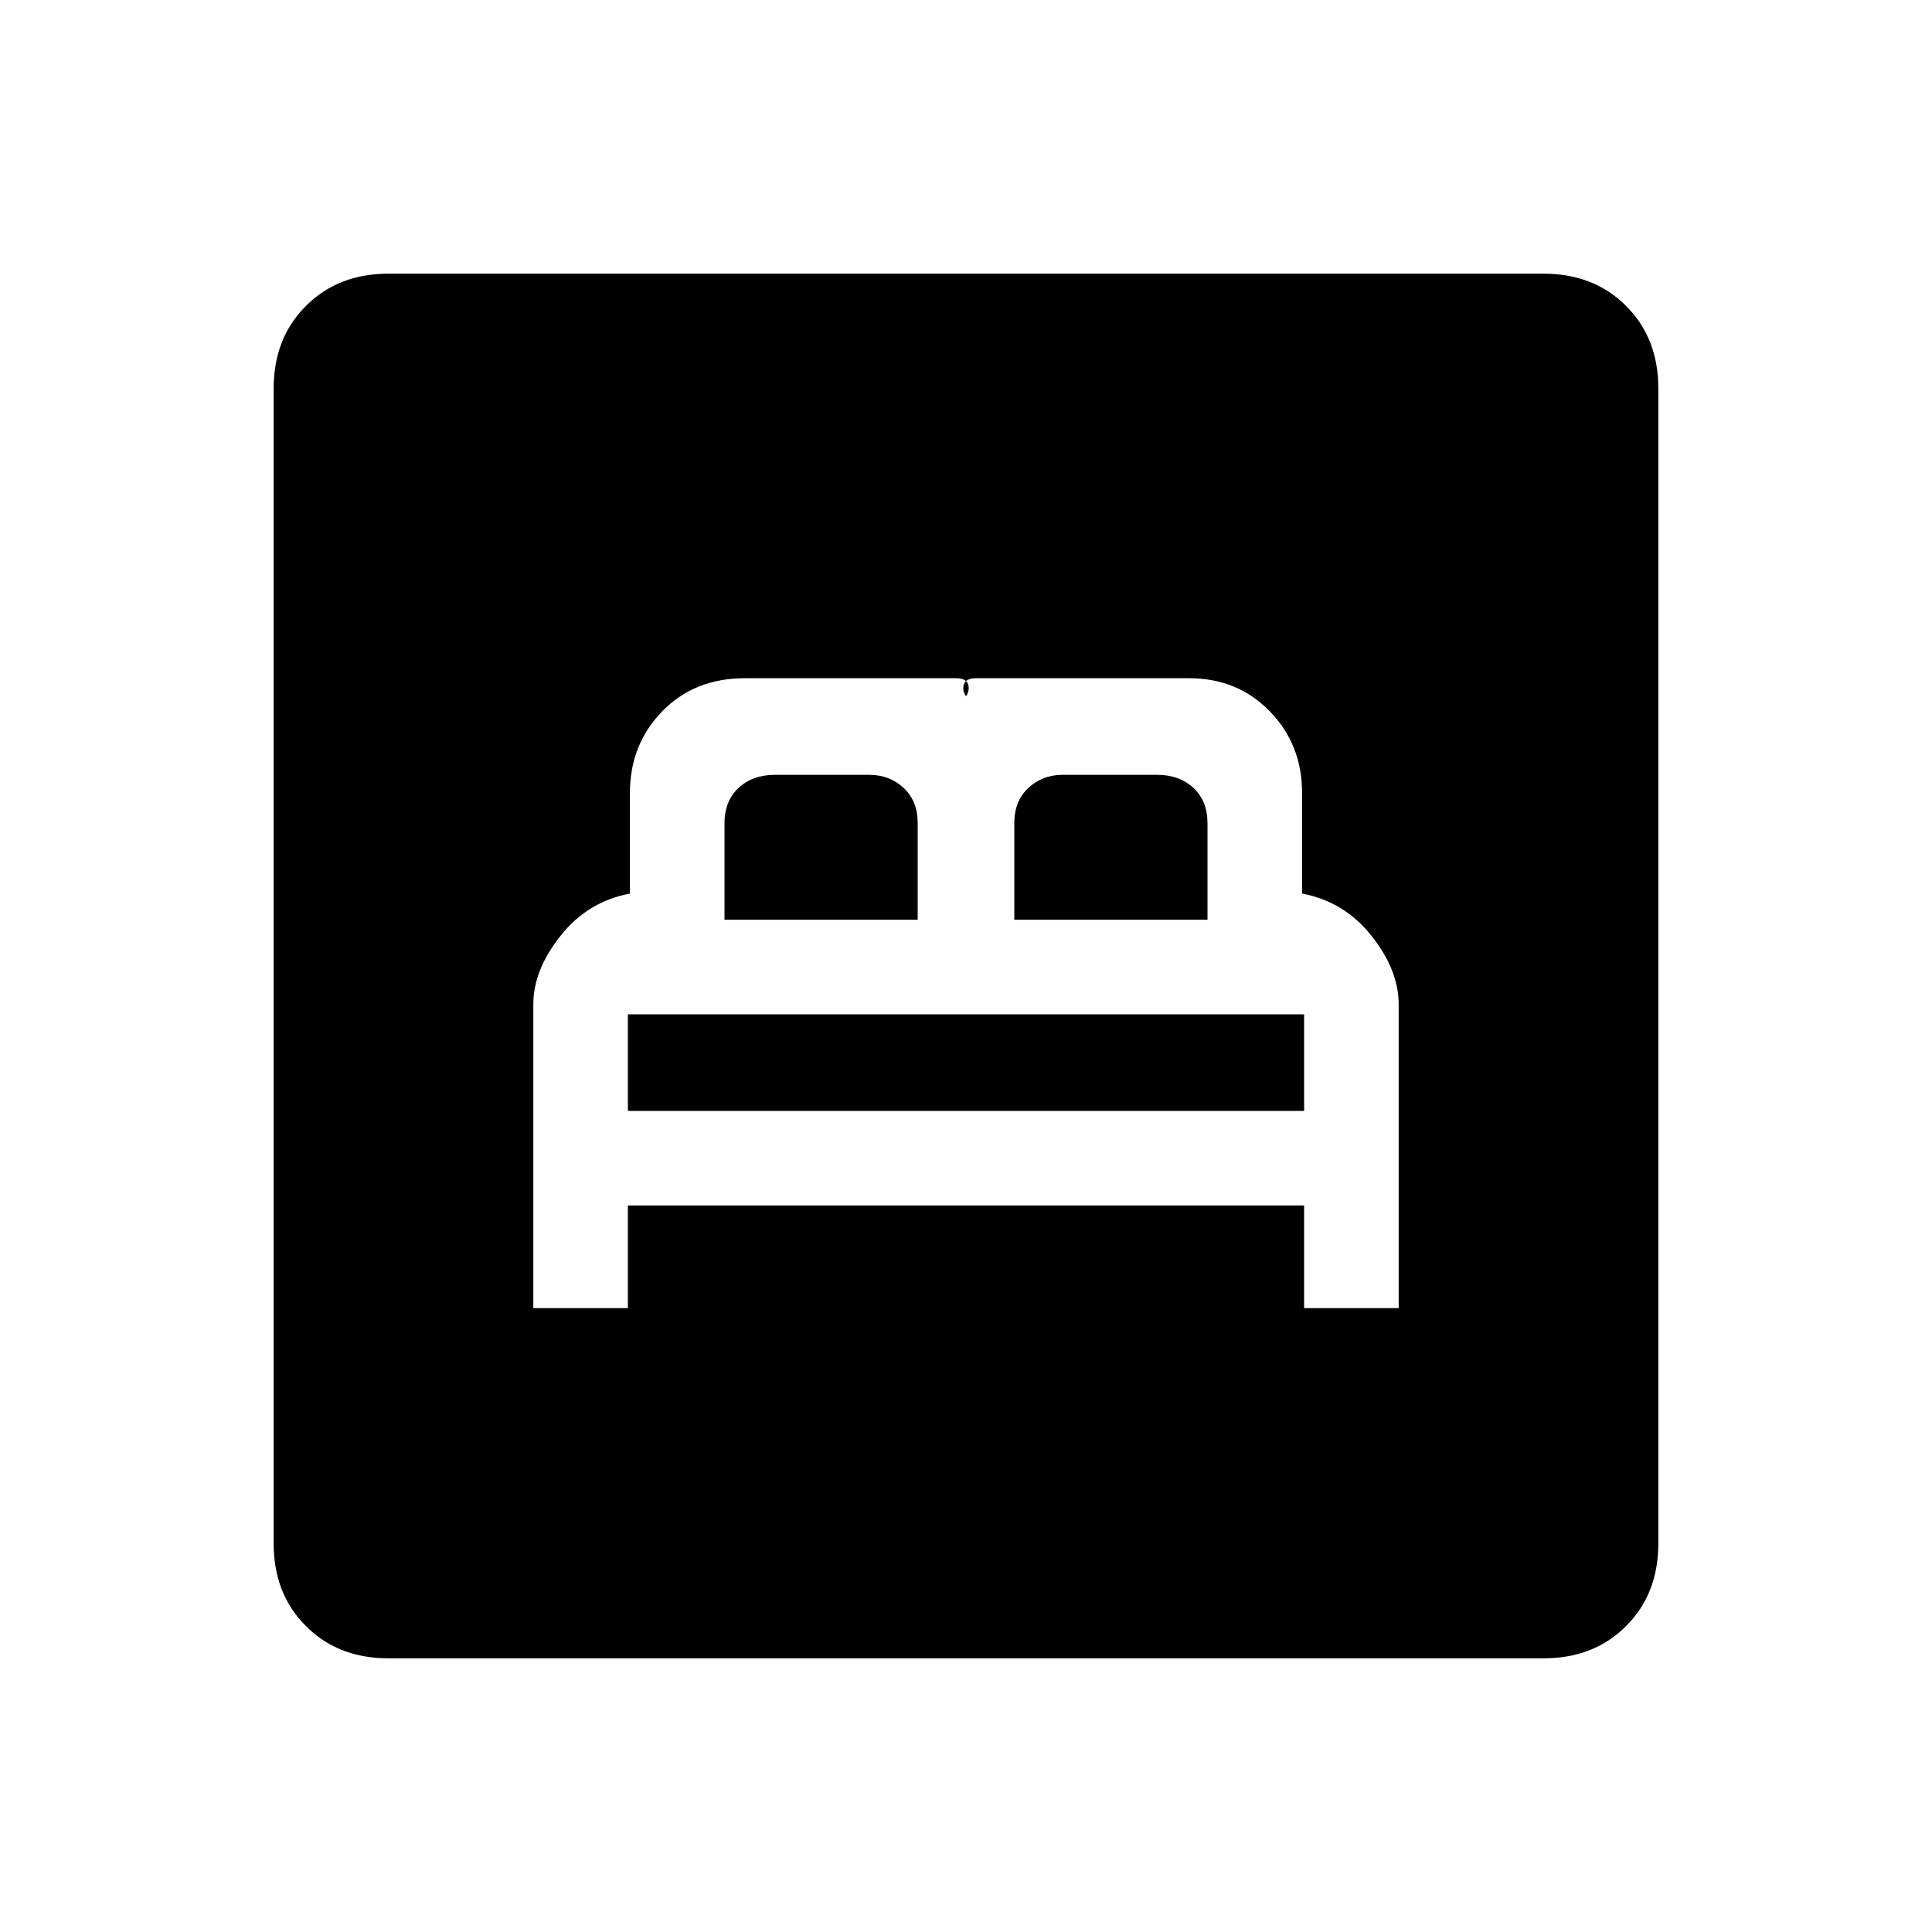 <svg xmlns="http://www.w3.org/2000/svg" height="20" width="20"><path d="M5.521 13.542H6.5v-1.063h7v1.063h.979v-3.146q0-.354-.281-.708-.281-.355-.719-.438V8.208q0-.5-.333-.843-.334-.344-.834-.344h-2.208q-.104 0-.125.062-.021.063.021.125.042-.062.021-.125-.021-.062-.125-.062H7.708q-.52 0-.854.344-.333.343-.333.843V9.25q-.438.083-.719.438-.281.354-.281.708ZM6.5 11.5v-1h7v1Zm1-1.979v-1q0-.229.146-.365.146-.135.375-.135H9q.208 0 .354.135.146.136.146.365v1Zm3 0v-1q0-.229.146-.365.146-.135.354-.135h.979q.229 0 .375.135.146.136.146.365v1Zm-6.479 7.646q-.521 0-.854-.334-.334-.333-.334-.854V4.021q0-.521.334-.854.333-.334.854-.334h11.958q.521 0 .854.334.334.333.334.854v11.958q0 .521-.334.854-.333.334-.854.334Z"/></svg>